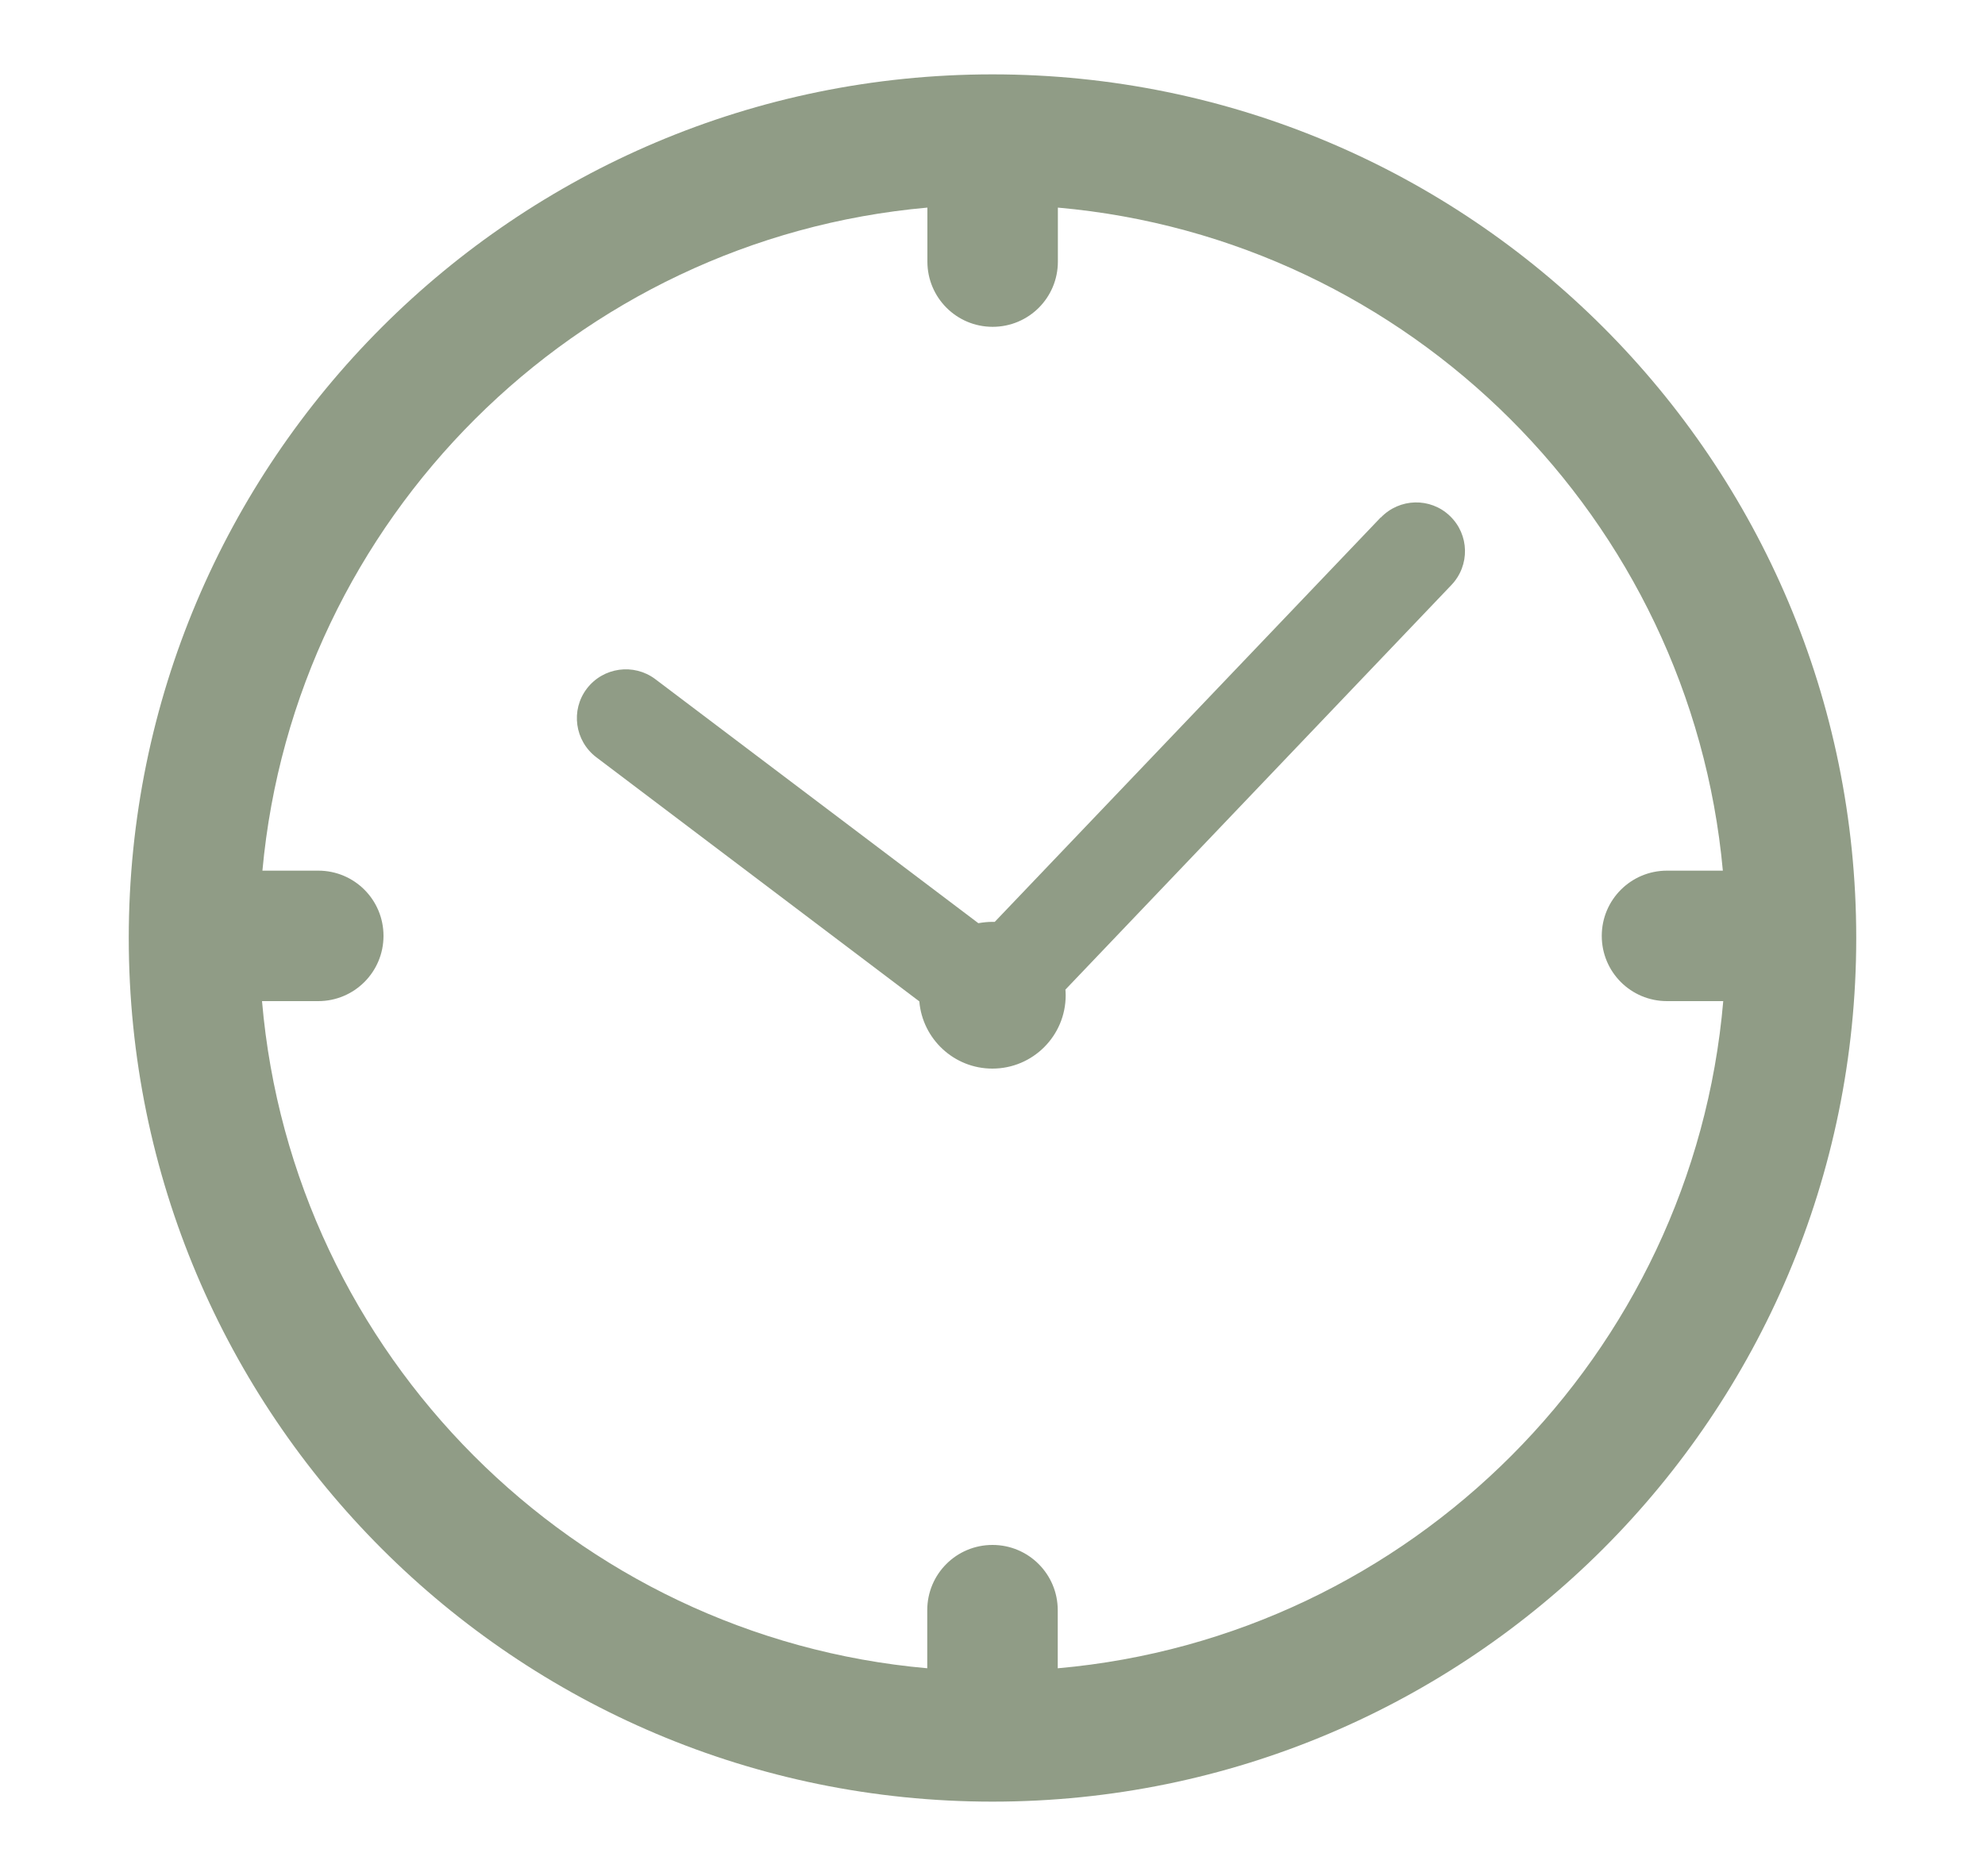 <?xml version="1.0" encoding="UTF-8"?>
<svg id="Layer_1" data-name="Layer 1" xmlns="http://www.w3.org/2000/svg" viewBox="0 0 150 141.79">
  <defs>
    <style>
      .cls-1 {
        fill: #909c86;
      }
    </style>
  </defs>
  <path class="cls-1" d="M75,5.62C38.95,5.62,9.73,34.84,9.73,70.89s29.22,65.27,65.27,65.27,65.27-29.22,65.27-65.27S111.05,5.62,75,5.62ZM79.93,126.08v-4.39c0-2.72-2.2-4.93-4.93-4.93s-4.93,2.2-4.93,4.93v4.39c-26.68-2.36-47.98-23.71-50.27-50.42h4.25c2.72,0,4.93-2.2,4.93-4.93s-2.2-4.93-4.93-4.93h-4.22c2.43-26.56,23.67-47.75,50.25-50.11v4.08c0,2.72,2.2,4.93,4.93,4.93s4.93-2.2,4.93-4.93v-4.08c26.58,2.35,47.82,23.55,50.25,50.11h-4.22c-2.72,0-4.93,2.2-4.93,4.93s2.2,4.93,4.93,4.93h4.25c-2.29,26.7-23.59,48.05-50.27,50.42Z"/>
  <path class="cls-1" d="M104.35,39.09l-29.18,30.58c-.05,0-.11,0-.17,0-.37,0-.72.04-1.07.1l-24.42-18.45c-1.62-1.21-3.93-.9-5.17.73-1.23,1.62-.91,3.94.72,5.18l24.41,18.45c.24,2.84,2.62,5.08,5.52,5.08,3.06,0,5.54-2.48,5.54-5.54,0-.15-.01-.29-.02-.43l29.17-30.58c1.41-1.48,1.36-3.81-.12-5.22-1.47-1.41-3.81-1.35-5.22.13Z"/>
</svg>